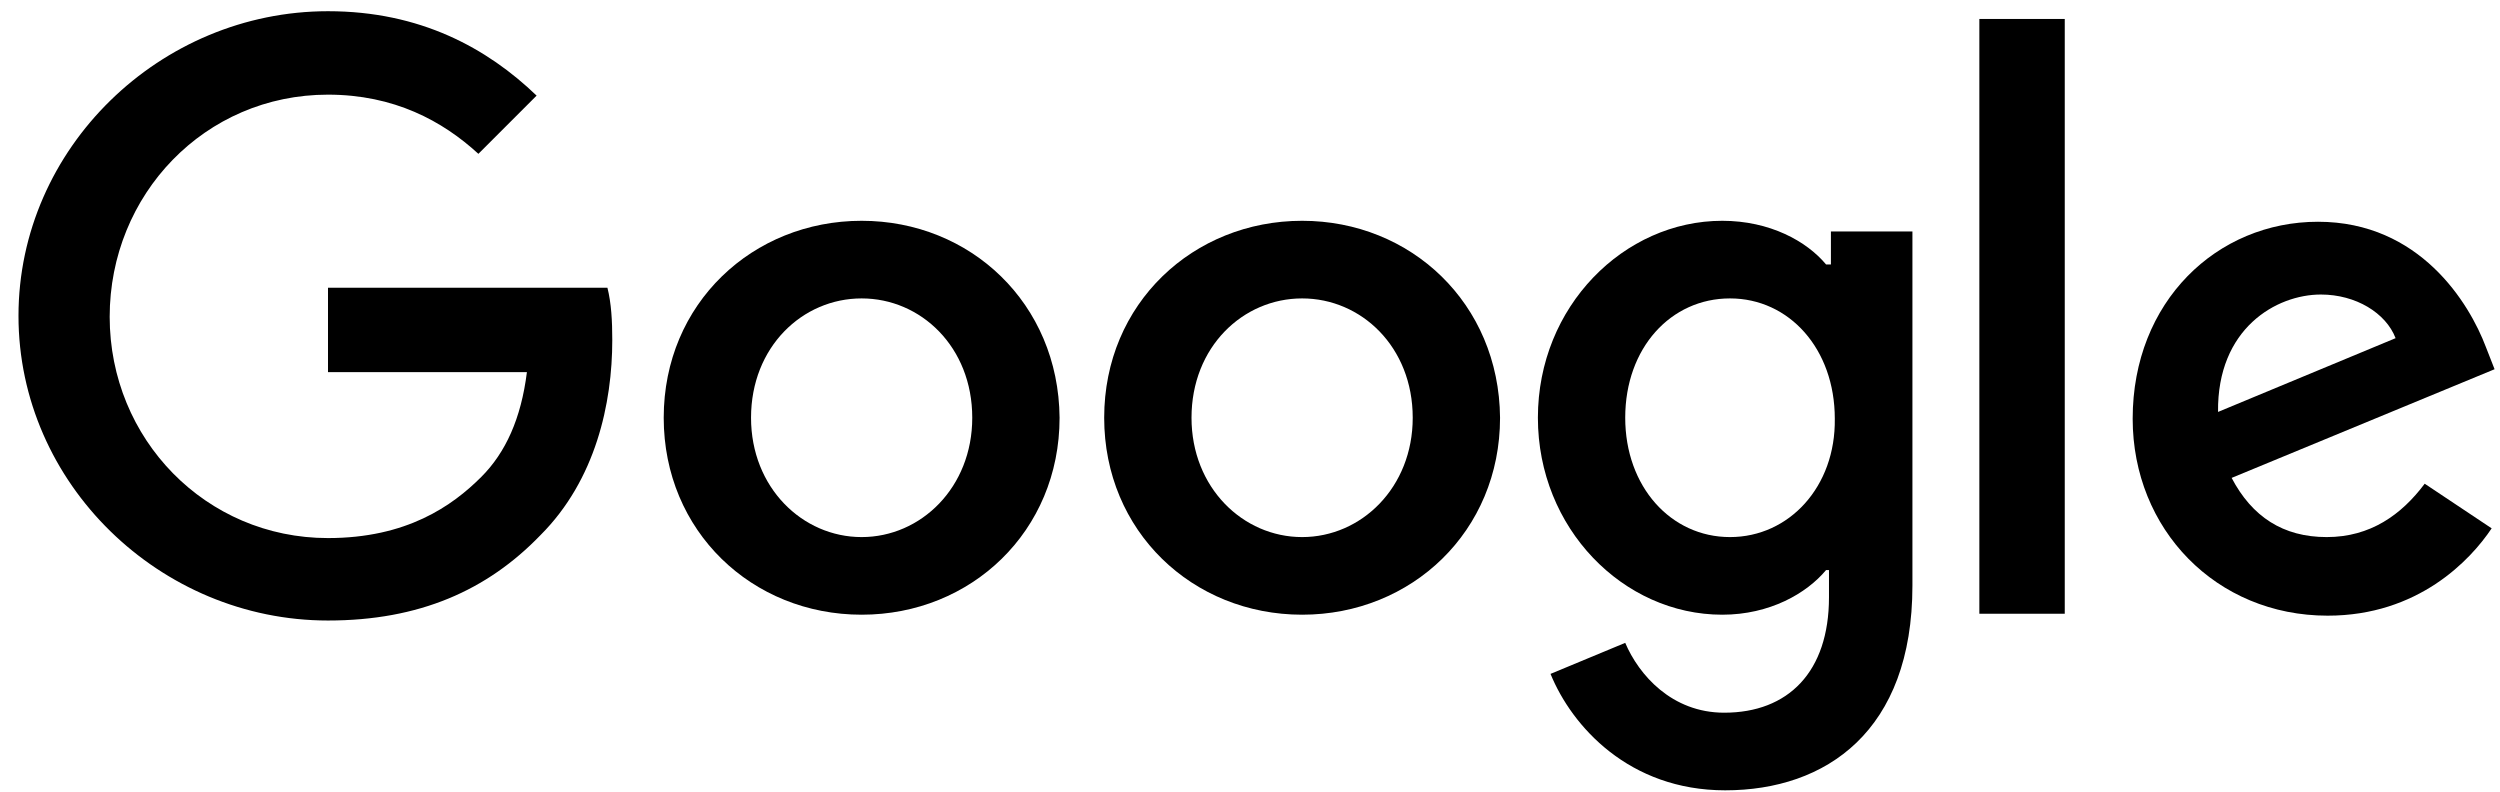 <svg width="101" height="32" viewBox="0 0 101 32" fill="none" xmlns="http://www.w3.org/2000/svg">
<path d="M13.251 11.664V15.035H21.287C21.052 16.916 20.424 18.288 19.444 19.268C18.268 20.444 16.426 21.738 13.251 21.738C8.312 21.738 4.431 17.739 4.431 12.8C4.431 7.861 8.273 3.824 13.251 3.824C15.916 3.824 17.876 4.882 19.327 6.215L21.679 3.863C19.68 1.942 16.975 0.453 13.251 0.453C6.47 0.453 0.747 5.98 0.747 12.761C0.747 19.542 6.47 25.069 13.251 25.069C16.936 25.069 19.68 23.854 21.835 21.62C24.07 19.386 24.736 16.289 24.736 13.741C24.736 12.957 24.697 12.252 24.54 11.624H13.251V11.664Z" fill="black"/>
<path d="M34.81 8.92C30.42 8.92 26.814 12.252 26.814 16.877C26.814 21.463 30.381 24.834 34.81 24.834C39.239 24.834 42.807 21.463 42.807 16.877C42.767 12.252 39.2 8.92 34.81 8.92ZM34.81 21.698C32.419 21.698 30.342 19.699 30.342 16.877C30.342 14.015 32.419 12.056 34.81 12.056C37.201 12.056 39.279 14.015 39.279 16.877C39.279 19.699 37.201 21.698 34.81 21.698Z" fill="black"/>
<path d="M73.891 10.684H73.773C72.989 9.743 71.499 8.92 69.579 8.92C65.62 8.92 62.131 12.369 62.131 16.877C62.131 21.346 65.581 24.834 69.579 24.834C71.499 24.834 72.989 23.972 73.773 23.031H73.891V24.129C73.891 27.147 72.244 28.793 69.657 28.793C67.54 28.793 66.208 27.264 65.659 25.971L62.641 27.225C63.503 29.342 65.816 31.929 69.696 31.929C73.773 31.929 77.262 29.538 77.262 23.658V9.351H73.969V10.684H73.891ZM69.892 21.698C67.501 21.698 65.659 19.66 65.659 16.877C65.659 14.055 67.501 12.056 69.892 12.056C72.283 12.056 74.126 14.094 74.126 16.916C74.165 19.66 72.283 21.698 69.892 21.698Z" fill="black"/>
<path d="M52.606 8.92C48.216 8.92 44.609 12.252 44.609 16.877C44.609 21.463 48.176 24.834 52.606 24.834C57.035 24.834 60.602 21.463 60.602 16.877C60.563 12.252 56.996 8.92 52.606 8.92ZM52.606 21.698C50.215 21.698 48.137 19.699 48.137 16.877C48.137 14.015 50.215 12.056 52.606 12.056C54.997 12.056 57.074 14.015 57.074 16.877C57.074 19.699 54.997 21.698 52.606 21.698Z" fill="black"/>
<path d="M79.966 0.766H83.416V24.795H79.966V0.766Z" fill="black"/>
<path d="M93.999 21.698C92.235 21.698 90.981 20.875 90.158 19.307L100.781 14.917L100.428 14.015C99.761 12.251 97.762 8.959 93.647 8.959C89.57 8.959 86.16 12.173 86.16 16.916C86.16 21.385 89.531 24.873 94.038 24.873C97.684 24.873 99.801 22.639 100.663 21.345L97.958 19.542C97.018 20.797 95.763 21.698 93.999 21.698ZM93.764 11.899C95.175 11.899 96.39 12.643 96.782 13.662L89.609 16.642C89.57 13.271 91.961 11.899 93.764 11.899Z" fill="black"/>
</svg>
